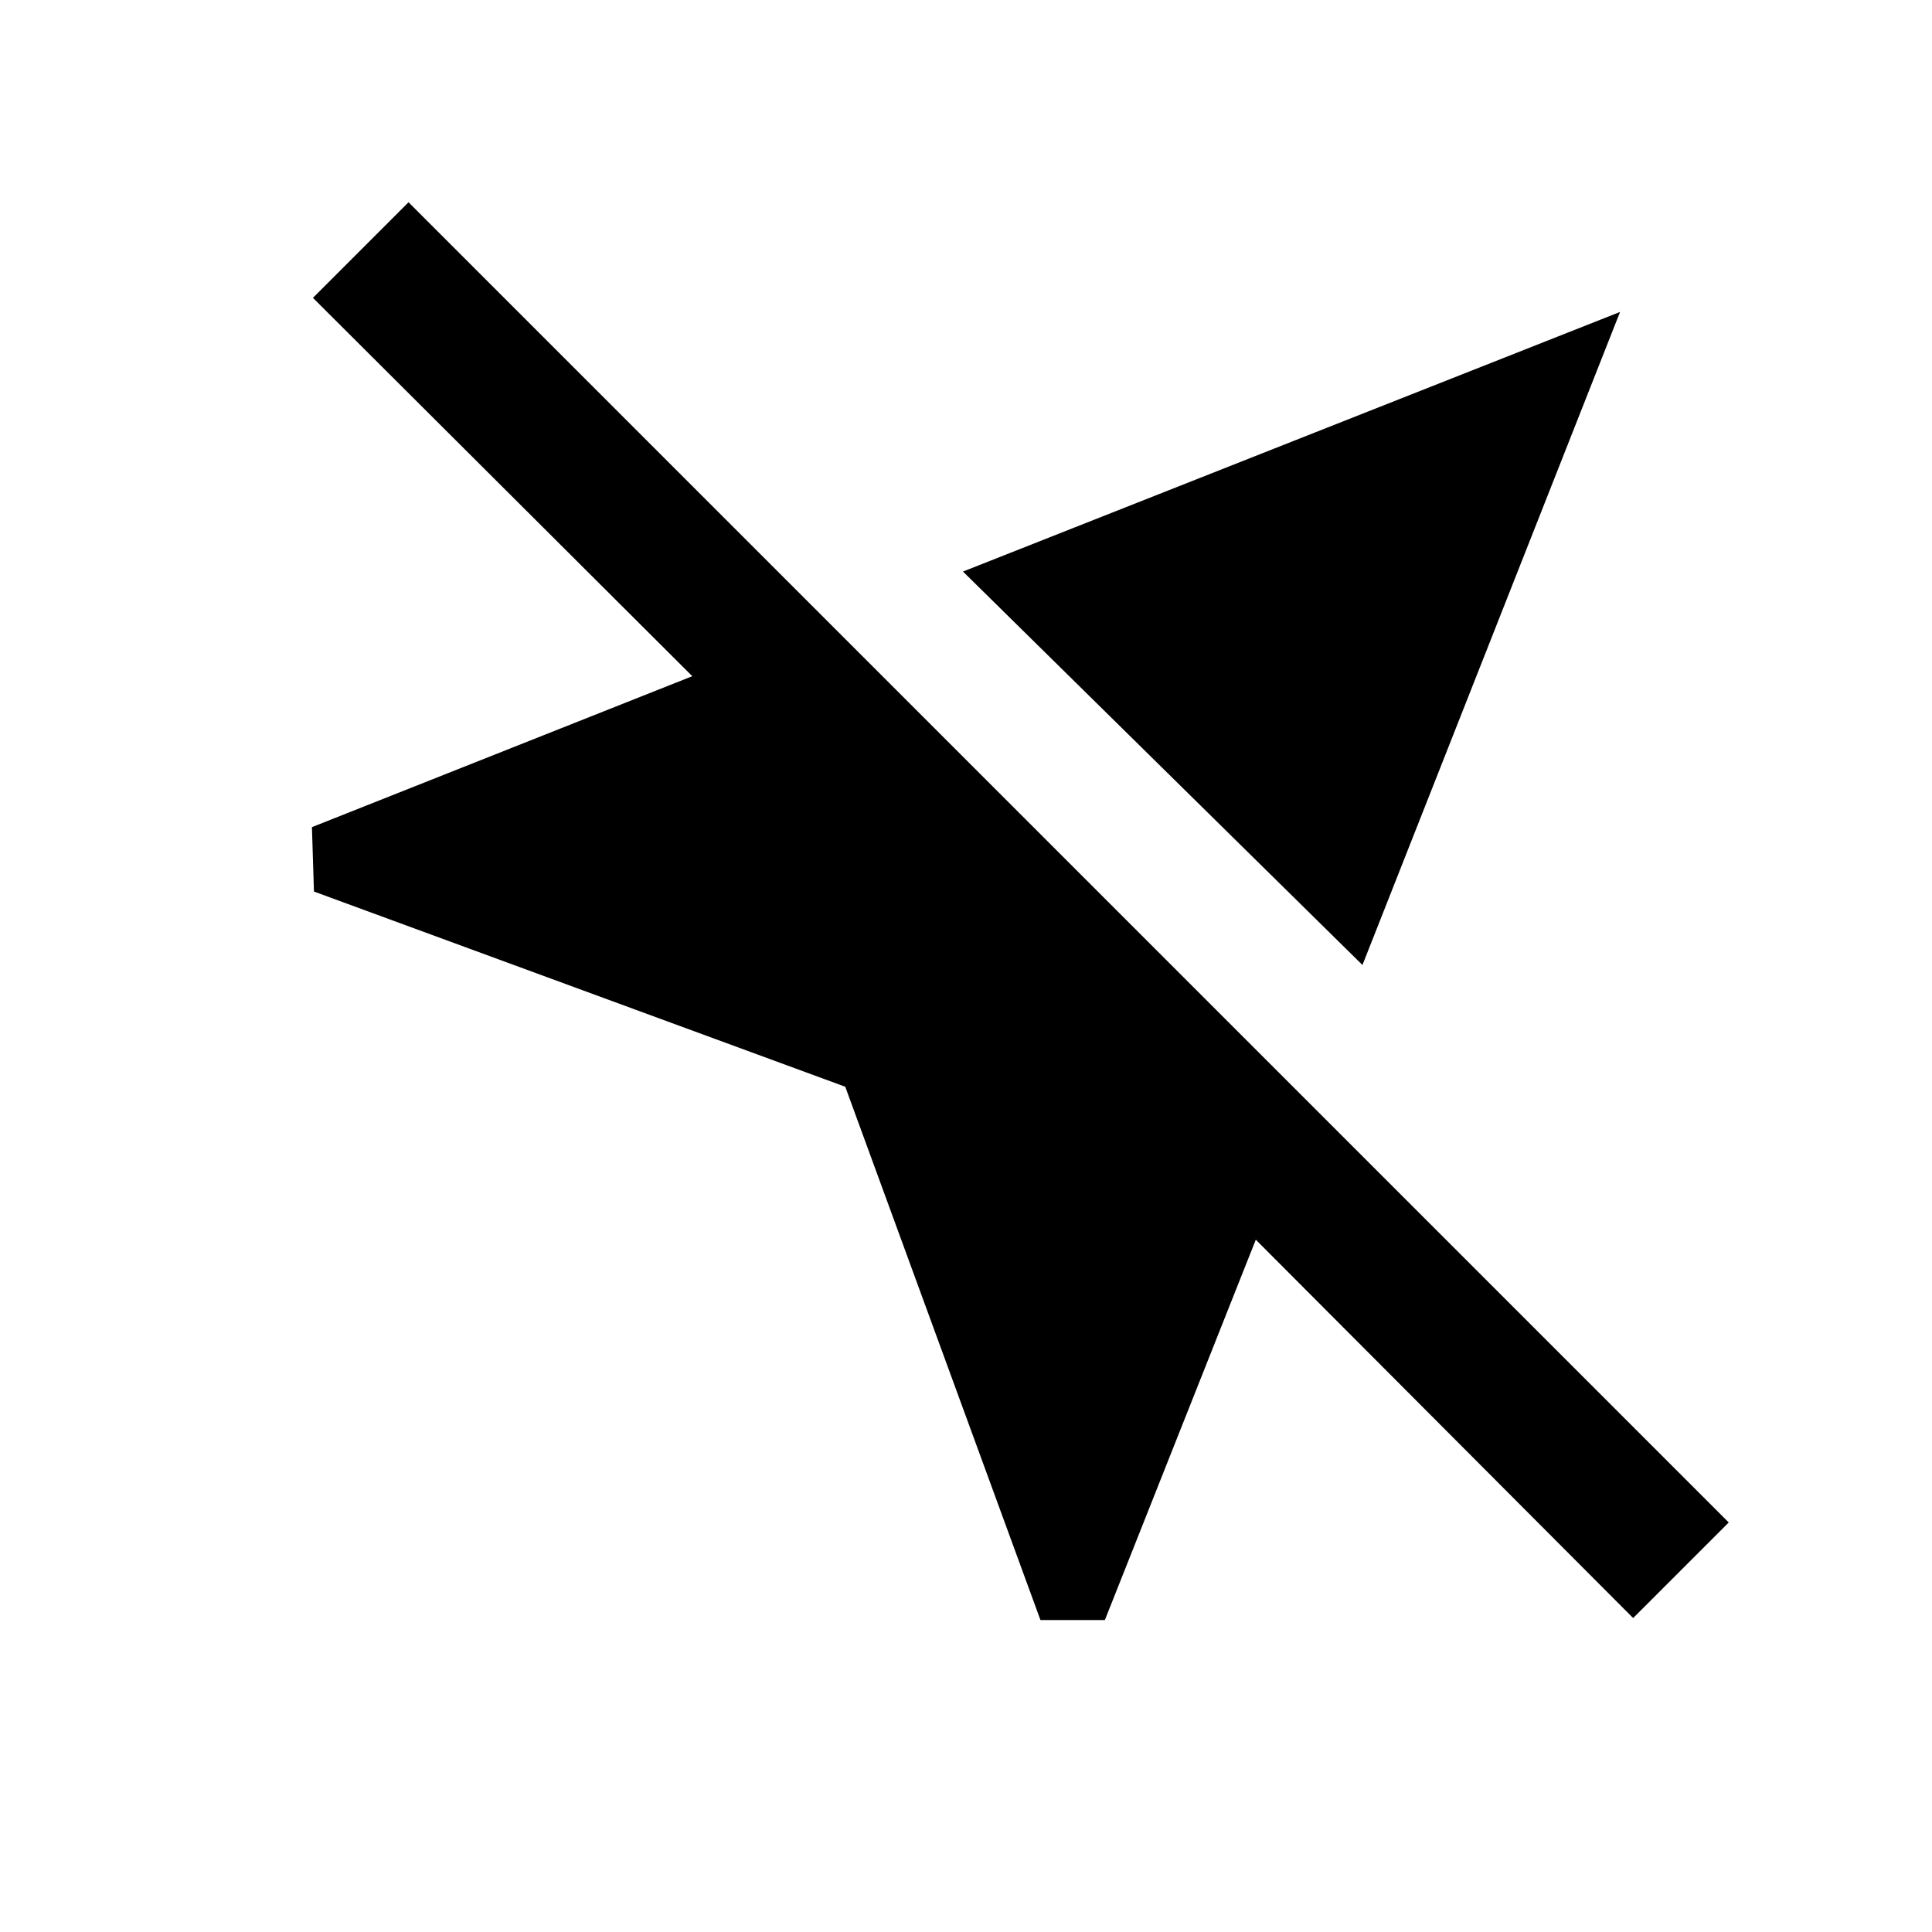 <svg xmlns="http://www.w3.org/2000/svg" height="20" viewBox="0 -960 960 960" width="20"><path d="m517-155-97-265-264-97-1-32 189-75-188.5-188 47.5-47.5 656 656-47.5 47.5L624-344l-75 189h-32Zm160-325.5L478.5-676 805-805 677-480.5Z"/></svg>